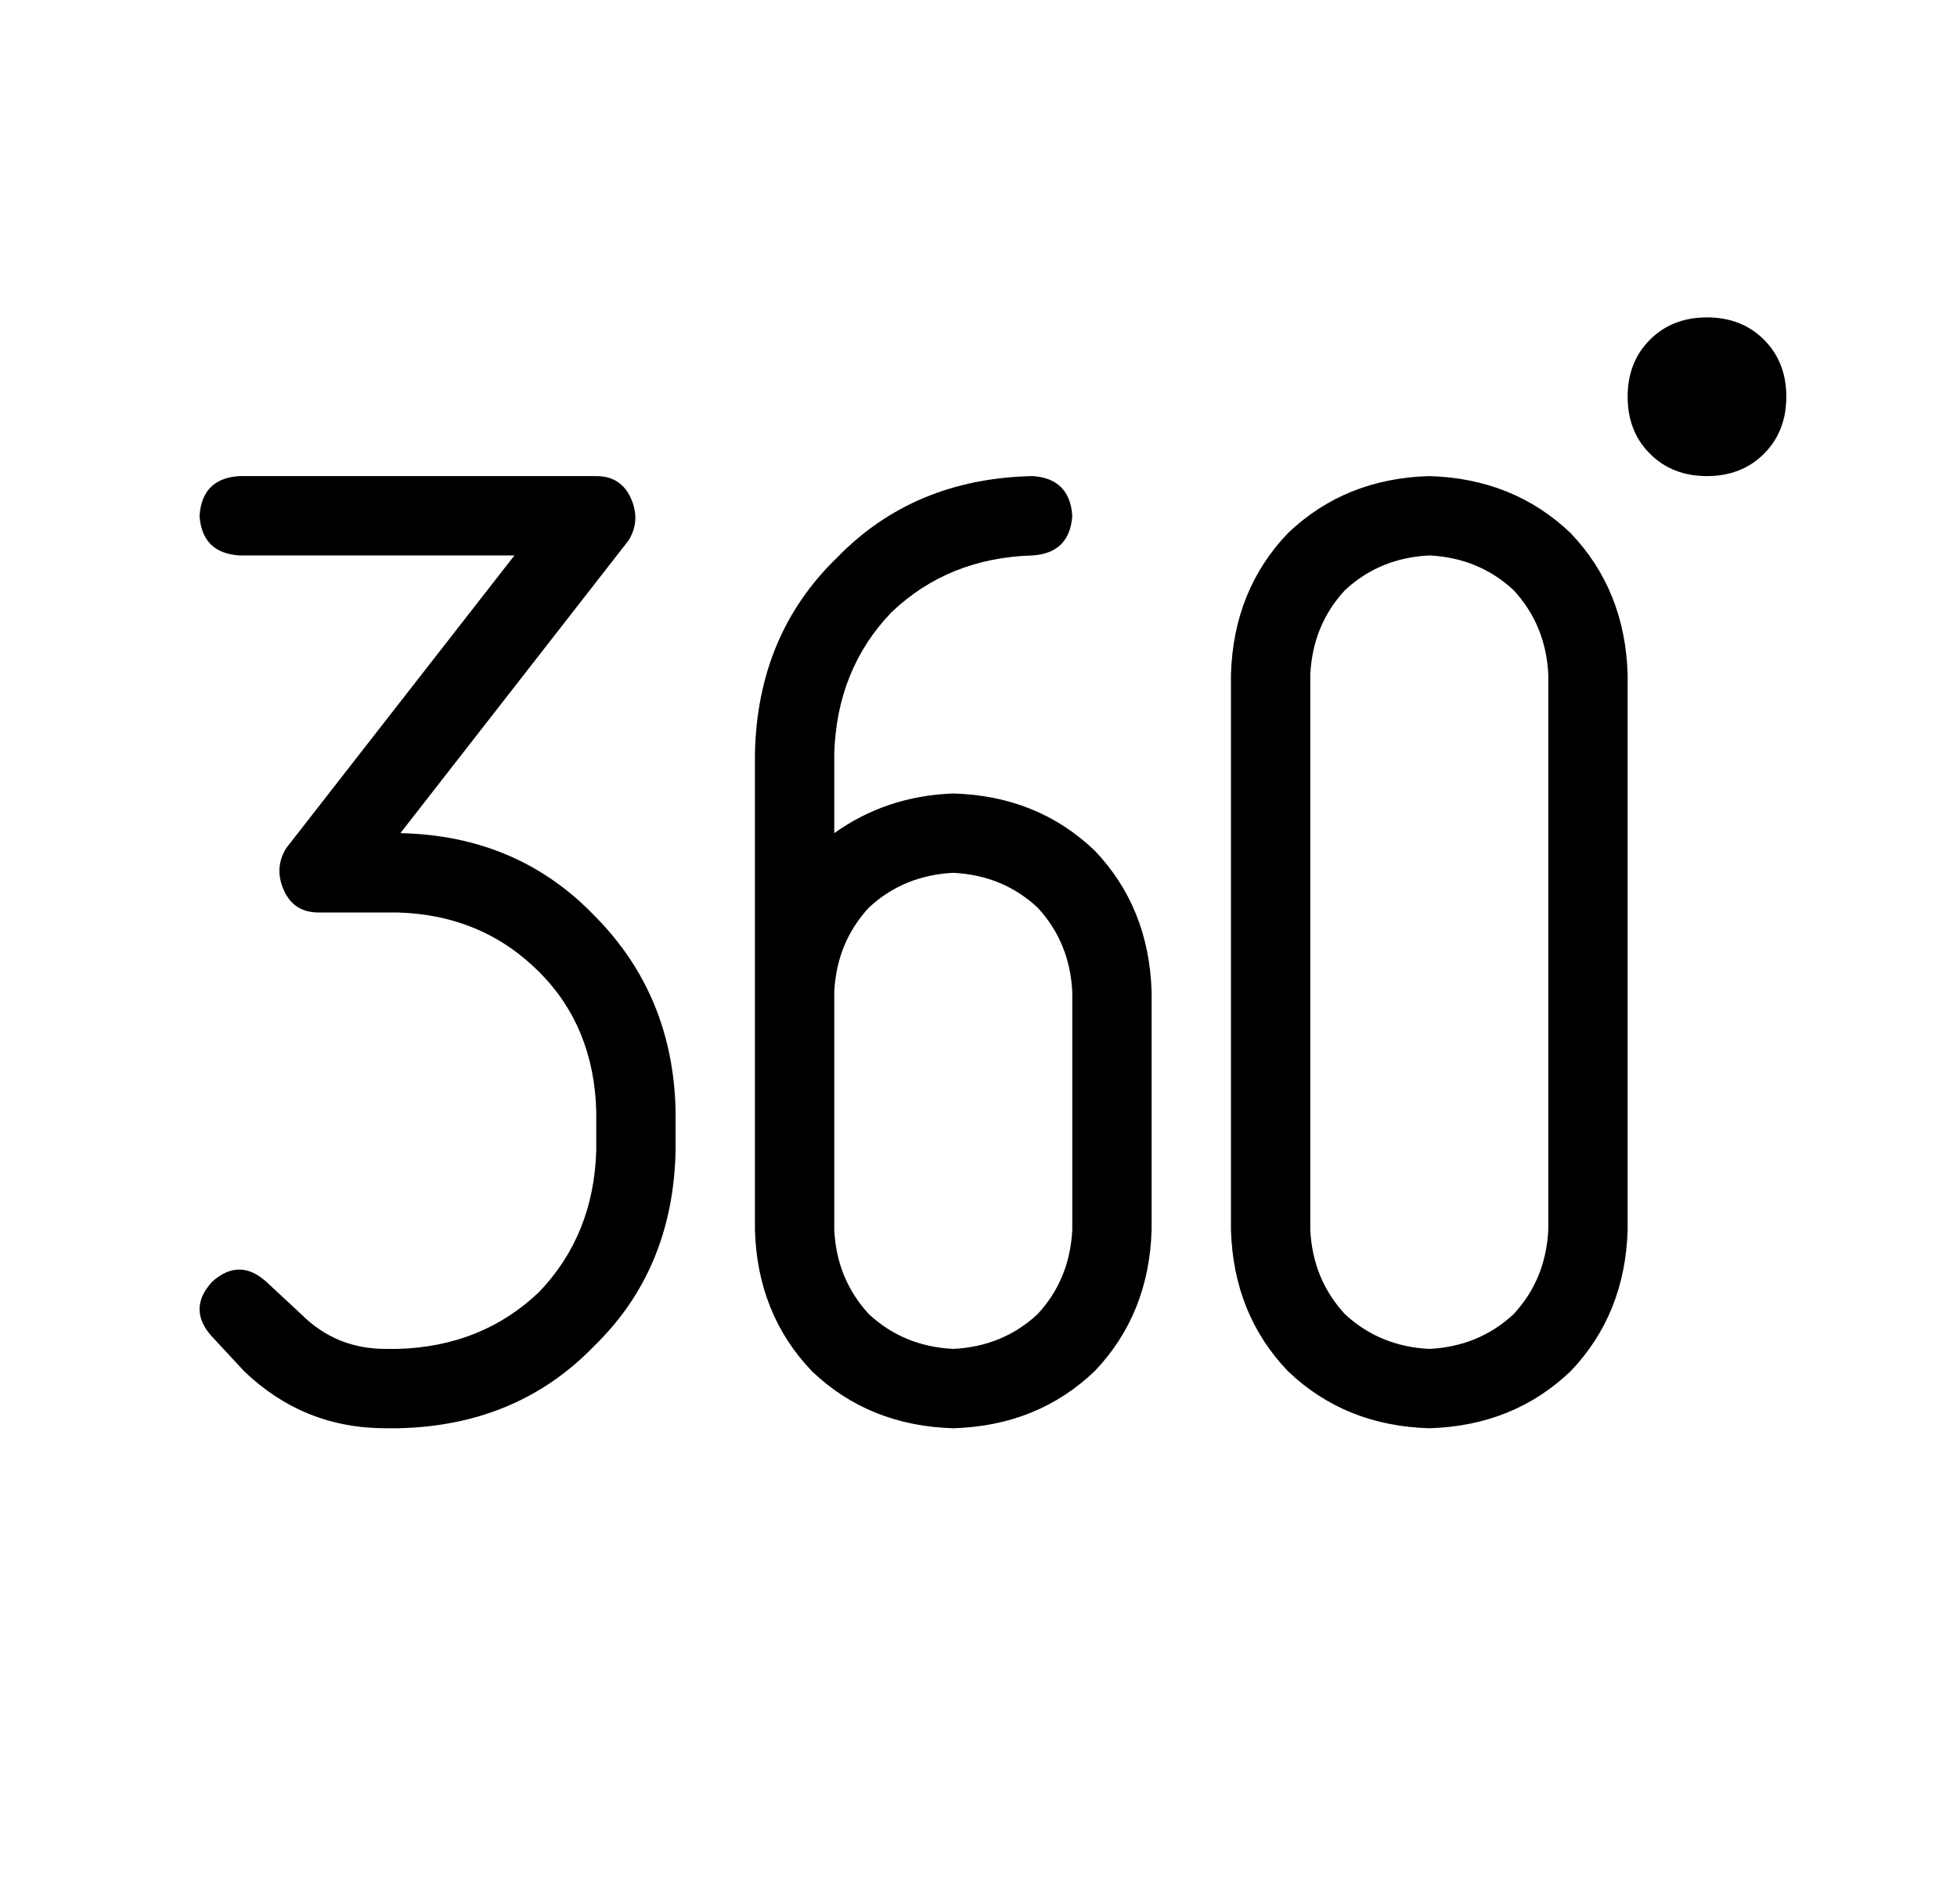 <svg width="37" height="36" viewBox="0 0 37 36" fill="none" xmlns="http://www.w3.org/2000/svg">
<path d="M32.273 9C31.835 9 31.476 8.859 31.195 8.578C30.913 8.297 30.773 7.938 30.773 7.5C30.773 7.062 30.913 6.703 31.195 6.422C31.476 6.141 31.835 6 32.273 6C32.71 6 33.07 6.141 33.351 6.422C33.632 6.703 33.773 7.062 33.773 7.5C33.773 7.938 33.632 8.297 33.351 8.578C33.07 8.859 32.71 9 32.273 9ZM4.523 9H11.273C11.585 9 11.804 9.141 11.929 9.422C12.054 9.703 12.038 9.969 11.882 10.219L7.57 15.75C9.038 15.781 10.257 16.297 11.226 17.297C12.226 18.297 12.742 19.531 12.773 21V21.75C12.742 23.25 12.226 24.484 11.226 25.453C10.257 26.453 9.023 26.969 7.523 27H7.288C6.257 27 5.366 26.641 4.616 25.922L4.007 25.266C3.695 24.922 3.695 24.578 4.007 24.234C4.351 23.922 4.695 23.922 5.038 24.234L5.695 24.844C6.132 25.281 6.663 25.5 7.288 25.5H7.523C8.585 25.469 9.476 25.109 10.195 24.422C10.882 23.703 11.242 22.812 11.273 21.75V21C11.242 19.938 10.882 19.062 10.195 18.375C9.476 17.656 8.585 17.281 7.523 17.25H6.023C5.71 17.25 5.491 17.109 5.366 16.828C5.241 16.547 5.257 16.281 5.413 16.031L9.726 10.5H4.523C4.054 10.469 3.804 10.219 3.773 9.75C3.804 9.281 4.054 9.031 4.523 9ZM24.773 12.75V23.25C24.804 23.875 25.023 24.406 25.429 24.844C25.866 25.25 26.398 25.469 27.023 25.5C27.648 25.469 28.179 25.25 28.616 24.844C29.023 24.406 29.241 23.875 29.273 23.25V12.75C29.241 12.125 29.023 11.594 28.616 11.156C28.179 10.75 27.648 10.531 27.023 10.5C26.398 10.531 25.866 10.75 25.429 11.156C25.023 11.594 24.804 12.125 24.773 12.75ZM30.773 23.25C30.741 24.312 30.382 25.203 29.695 25.922C28.976 26.609 28.085 26.969 27.023 27C25.96 26.969 25.07 26.609 24.351 25.922C23.663 25.203 23.304 24.312 23.273 23.25V12.75C23.304 11.688 23.663 10.797 24.351 10.078C25.07 9.391 25.96 9.031 27.023 9C28.085 9.031 28.976 9.391 29.695 10.078C30.382 10.797 30.741 11.688 30.773 12.75V23.25ZM15.773 14.25V15.75C16.429 15.281 17.179 15.031 18.023 15C19.085 15.031 19.976 15.391 20.695 16.078C21.382 16.797 21.741 17.688 21.773 18.75V23.25C21.741 24.312 21.382 25.203 20.695 25.922C19.976 26.609 19.085 26.969 18.023 27C16.96 26.969 16.07 26.609 15.351 25.922C14.663 25.203 14.304 24.312 14.273 23.25V19.5V14.25C14.304 12.75 14.82 11.516 15.82 10.547C16.788 9.547 18.023 9.031 19.523 9C19.991 9.031 20.241 9.281 20.273 9.75C20.241 10.219 19.991 10.469 19.523 10.5C18.46 10.531 17.57 10.891 16.851 11.578C16.163 12.297 15.804 13.188 15.773 14.25ZM18.023 16.5C17.398 16.531 16.866 16.75 16.429 17.156C16.023 17.594 15.804 18.125 15.773 18.75V23.25C15.804 23.875 16.023 24.406 16.429 24.844C16.866 25.25 17.398 25.469 18.023 25.5C18.648 25.469 19.179 25.25 19.616 24.844C20.023 24.406 20.241 23.875 20.273 23.25V18.75C20.241 18.125 20.023 17.594 19.616 17.156C19.179 16.75 18.648 16.531 18.023 16.5Z" fill="#000000"/>
</svg>
